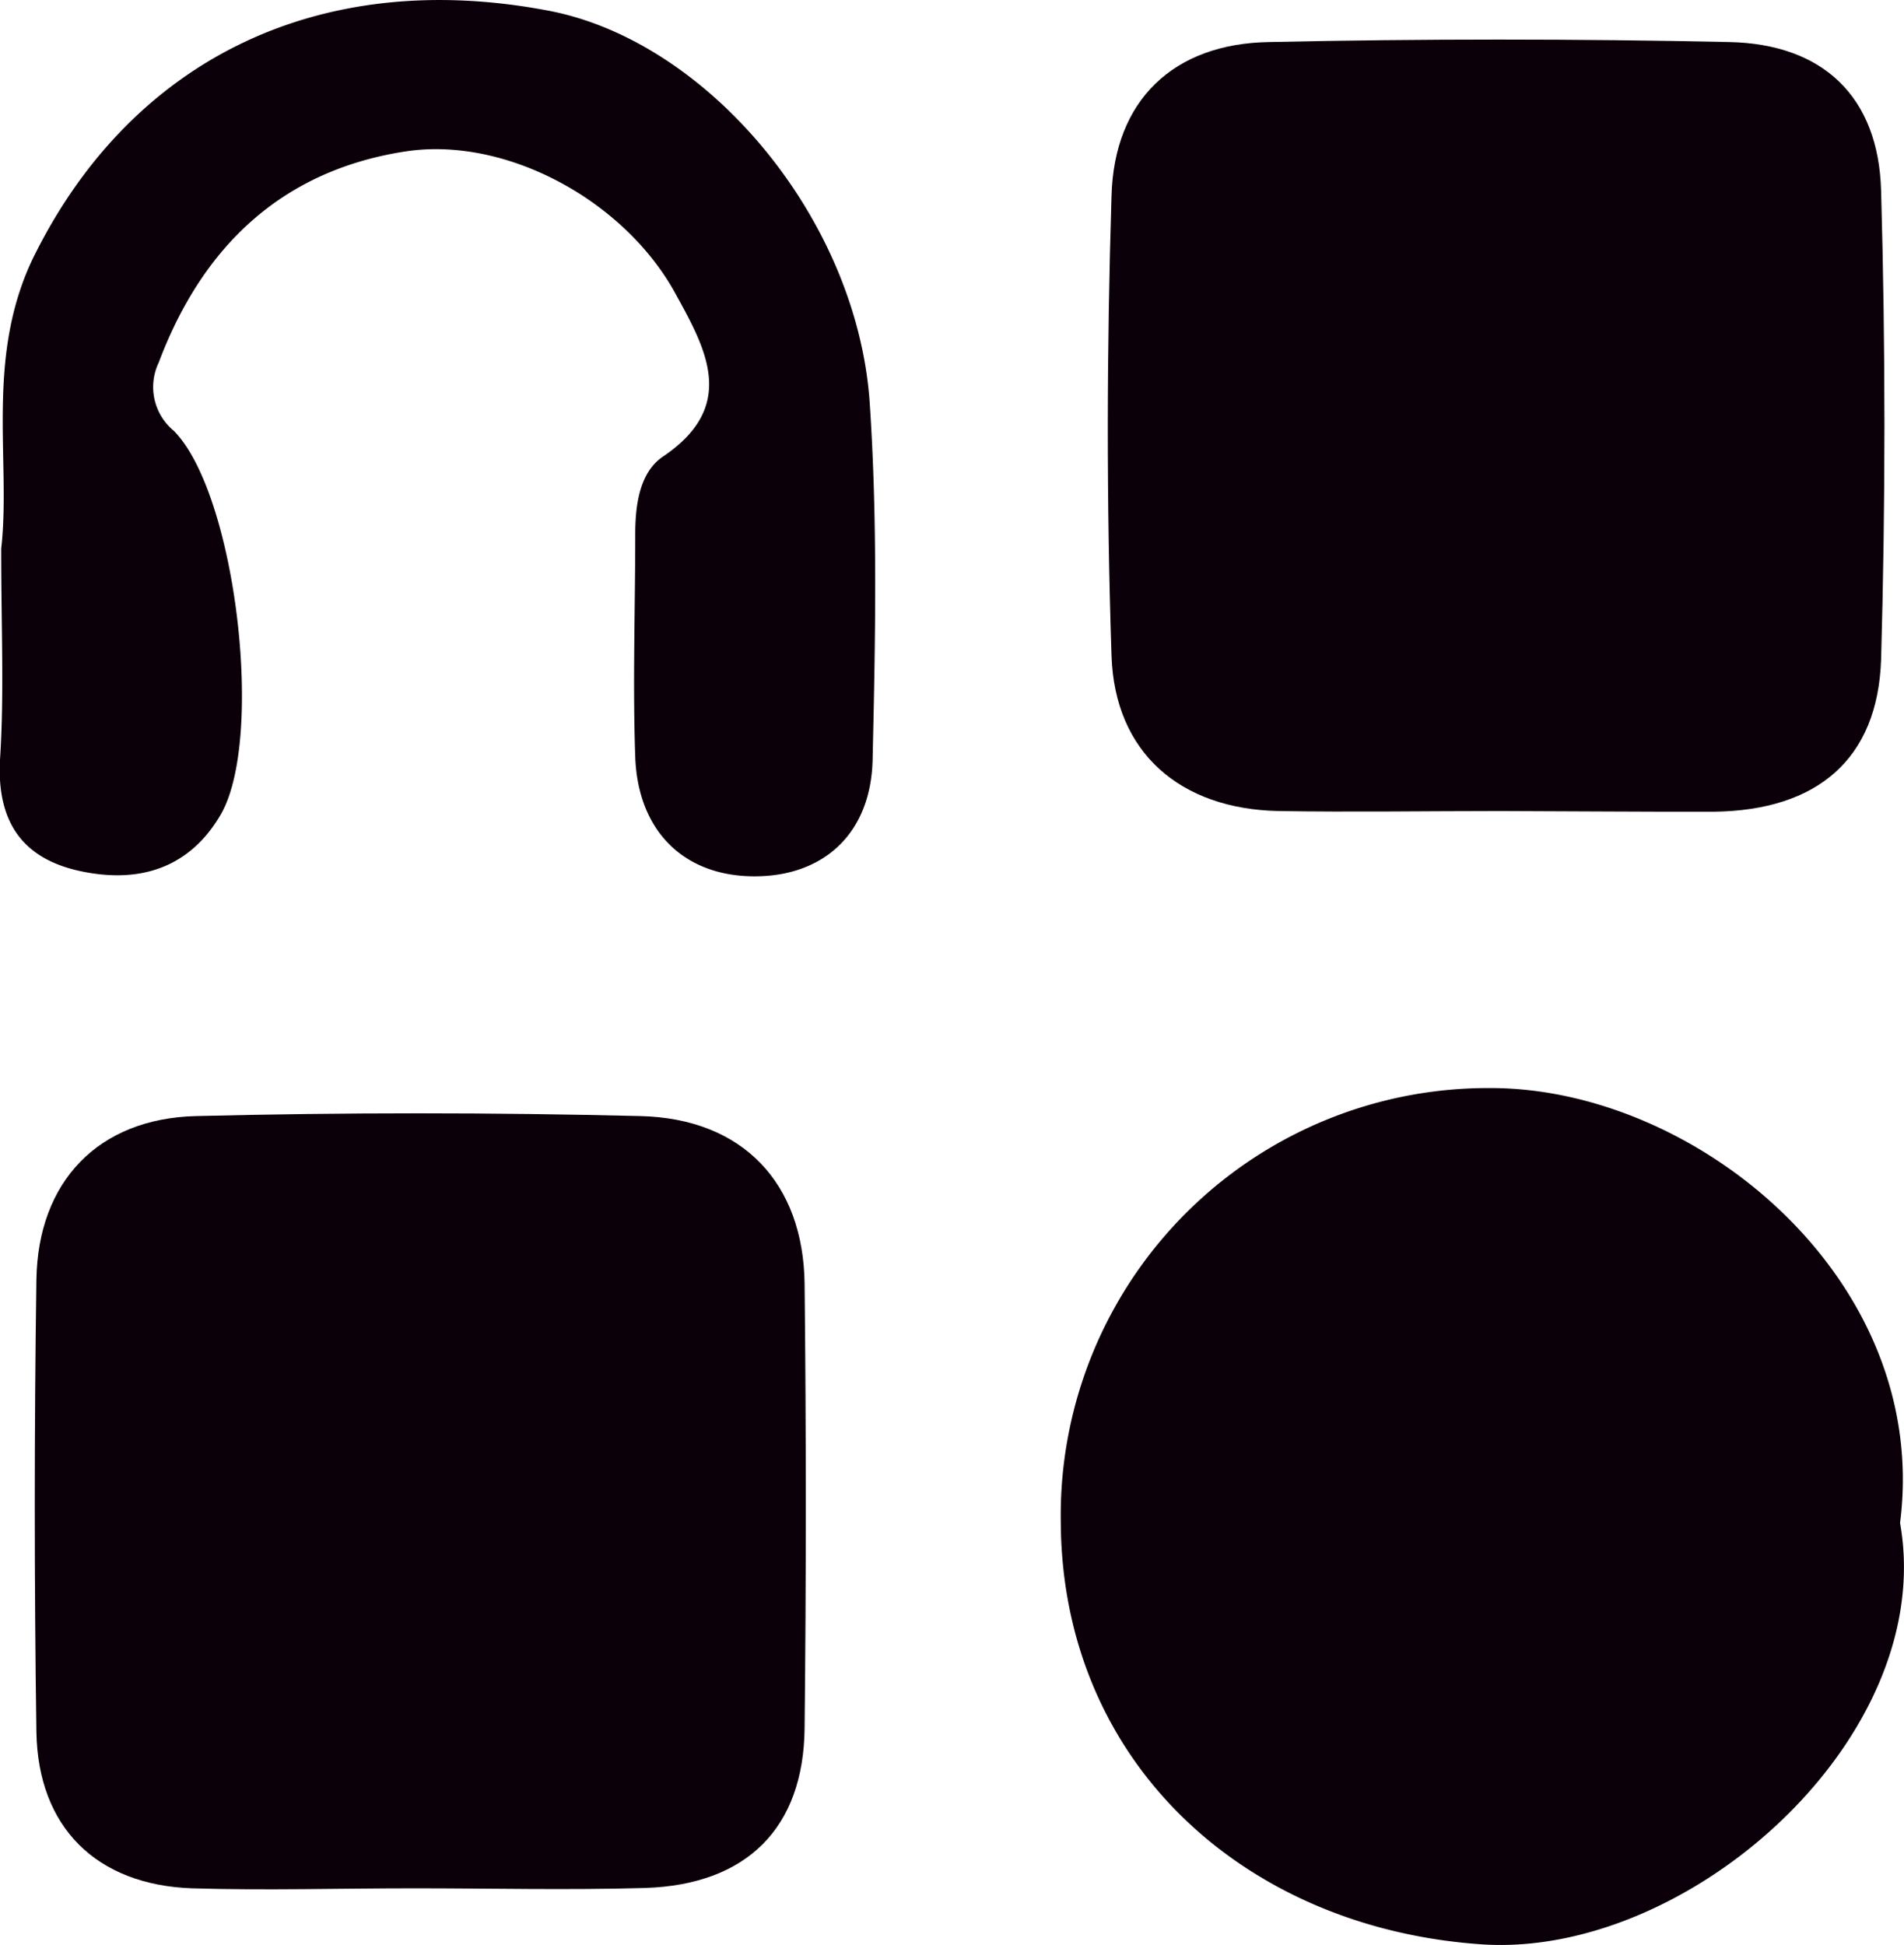 <svg id="Layer_1" data-name="Layer 1" xmlns="http://www.w3.org/2000/svg" viewBox="0 0 111.41 113.81"><defs><style>.cls-1{fill:#0b0009;}</style></defs><title>volume</title><path class="cls-1" d="M111.18,89.12c2.23,12.54-12.42,25.56-24.6,24.65-13.88-1-24.44-10.73-24.51-24.7a25,25,0,0,1,25.08-25.4C99.24,63.62,113,74.89,111.18,89.12Z"/><path class="cls-1" d="M87.8,47.46c-4.33,0-8.65.07-13,0-5.73-.12-9.57-3.4-9.76-9.08-.3-9-.28-17.95,0-26.92.15-5.59,3.62-8.91,9.22-9q13.45-.29,26.92,0c5.48.11,8.74,3.19,8.89,8.7q.39,13.71,0,27.42c-.19,5.87-3.76,8.84-9.77,8.92C96.1,47.51,92,47.47,87.8,47.46Z"/><path class="cls-1" d="M24.23,110.5c-4.33,0-8.67.13-13,0-5.59-.2-9-3.57-9.1-9.13q-.19-13.25,0-26.49c.09-5.73,3.61-9.43,9.34-9.57q13-.32,26,0c6,.14,9.54,3.93,9.61,9.82q.14,13,0,26c-.06,5.85-3.39,9.16-9.34,9.35C33.23,110.61,28.73,110.5,24.23,110.5Z"/><path class="cls-1" d="M.07,32.11c.59-5.19-1-11.34,2-17.28C7.78,3.47,18.69-1.92,32.07.62c9.28,1.75,18,12.05,18.81,22.81.48,7,.34,14,.18,21-.09,4.38-2.91,6.89-7,6.85s-6.74-2.69-6.89-7,0-8.67,0-13c0-1.73.25-3.63,1.62-4.56,4.38-2.95,2.53-6.27.76-9.49-3-5.53-10-9.29-15.88-8.36C16.45,10,11.83,14.46,9.29,21.21a3.32,3.32,0,0,0,.88,4c3.64,3.67,5.34,18.09,2.72,22.5-1.83,3.1-4.74,4-8.17,3.27S-.19,48.07,0,44.46C.25,40.64.07,36.79.07,32.11Z"/></svg>